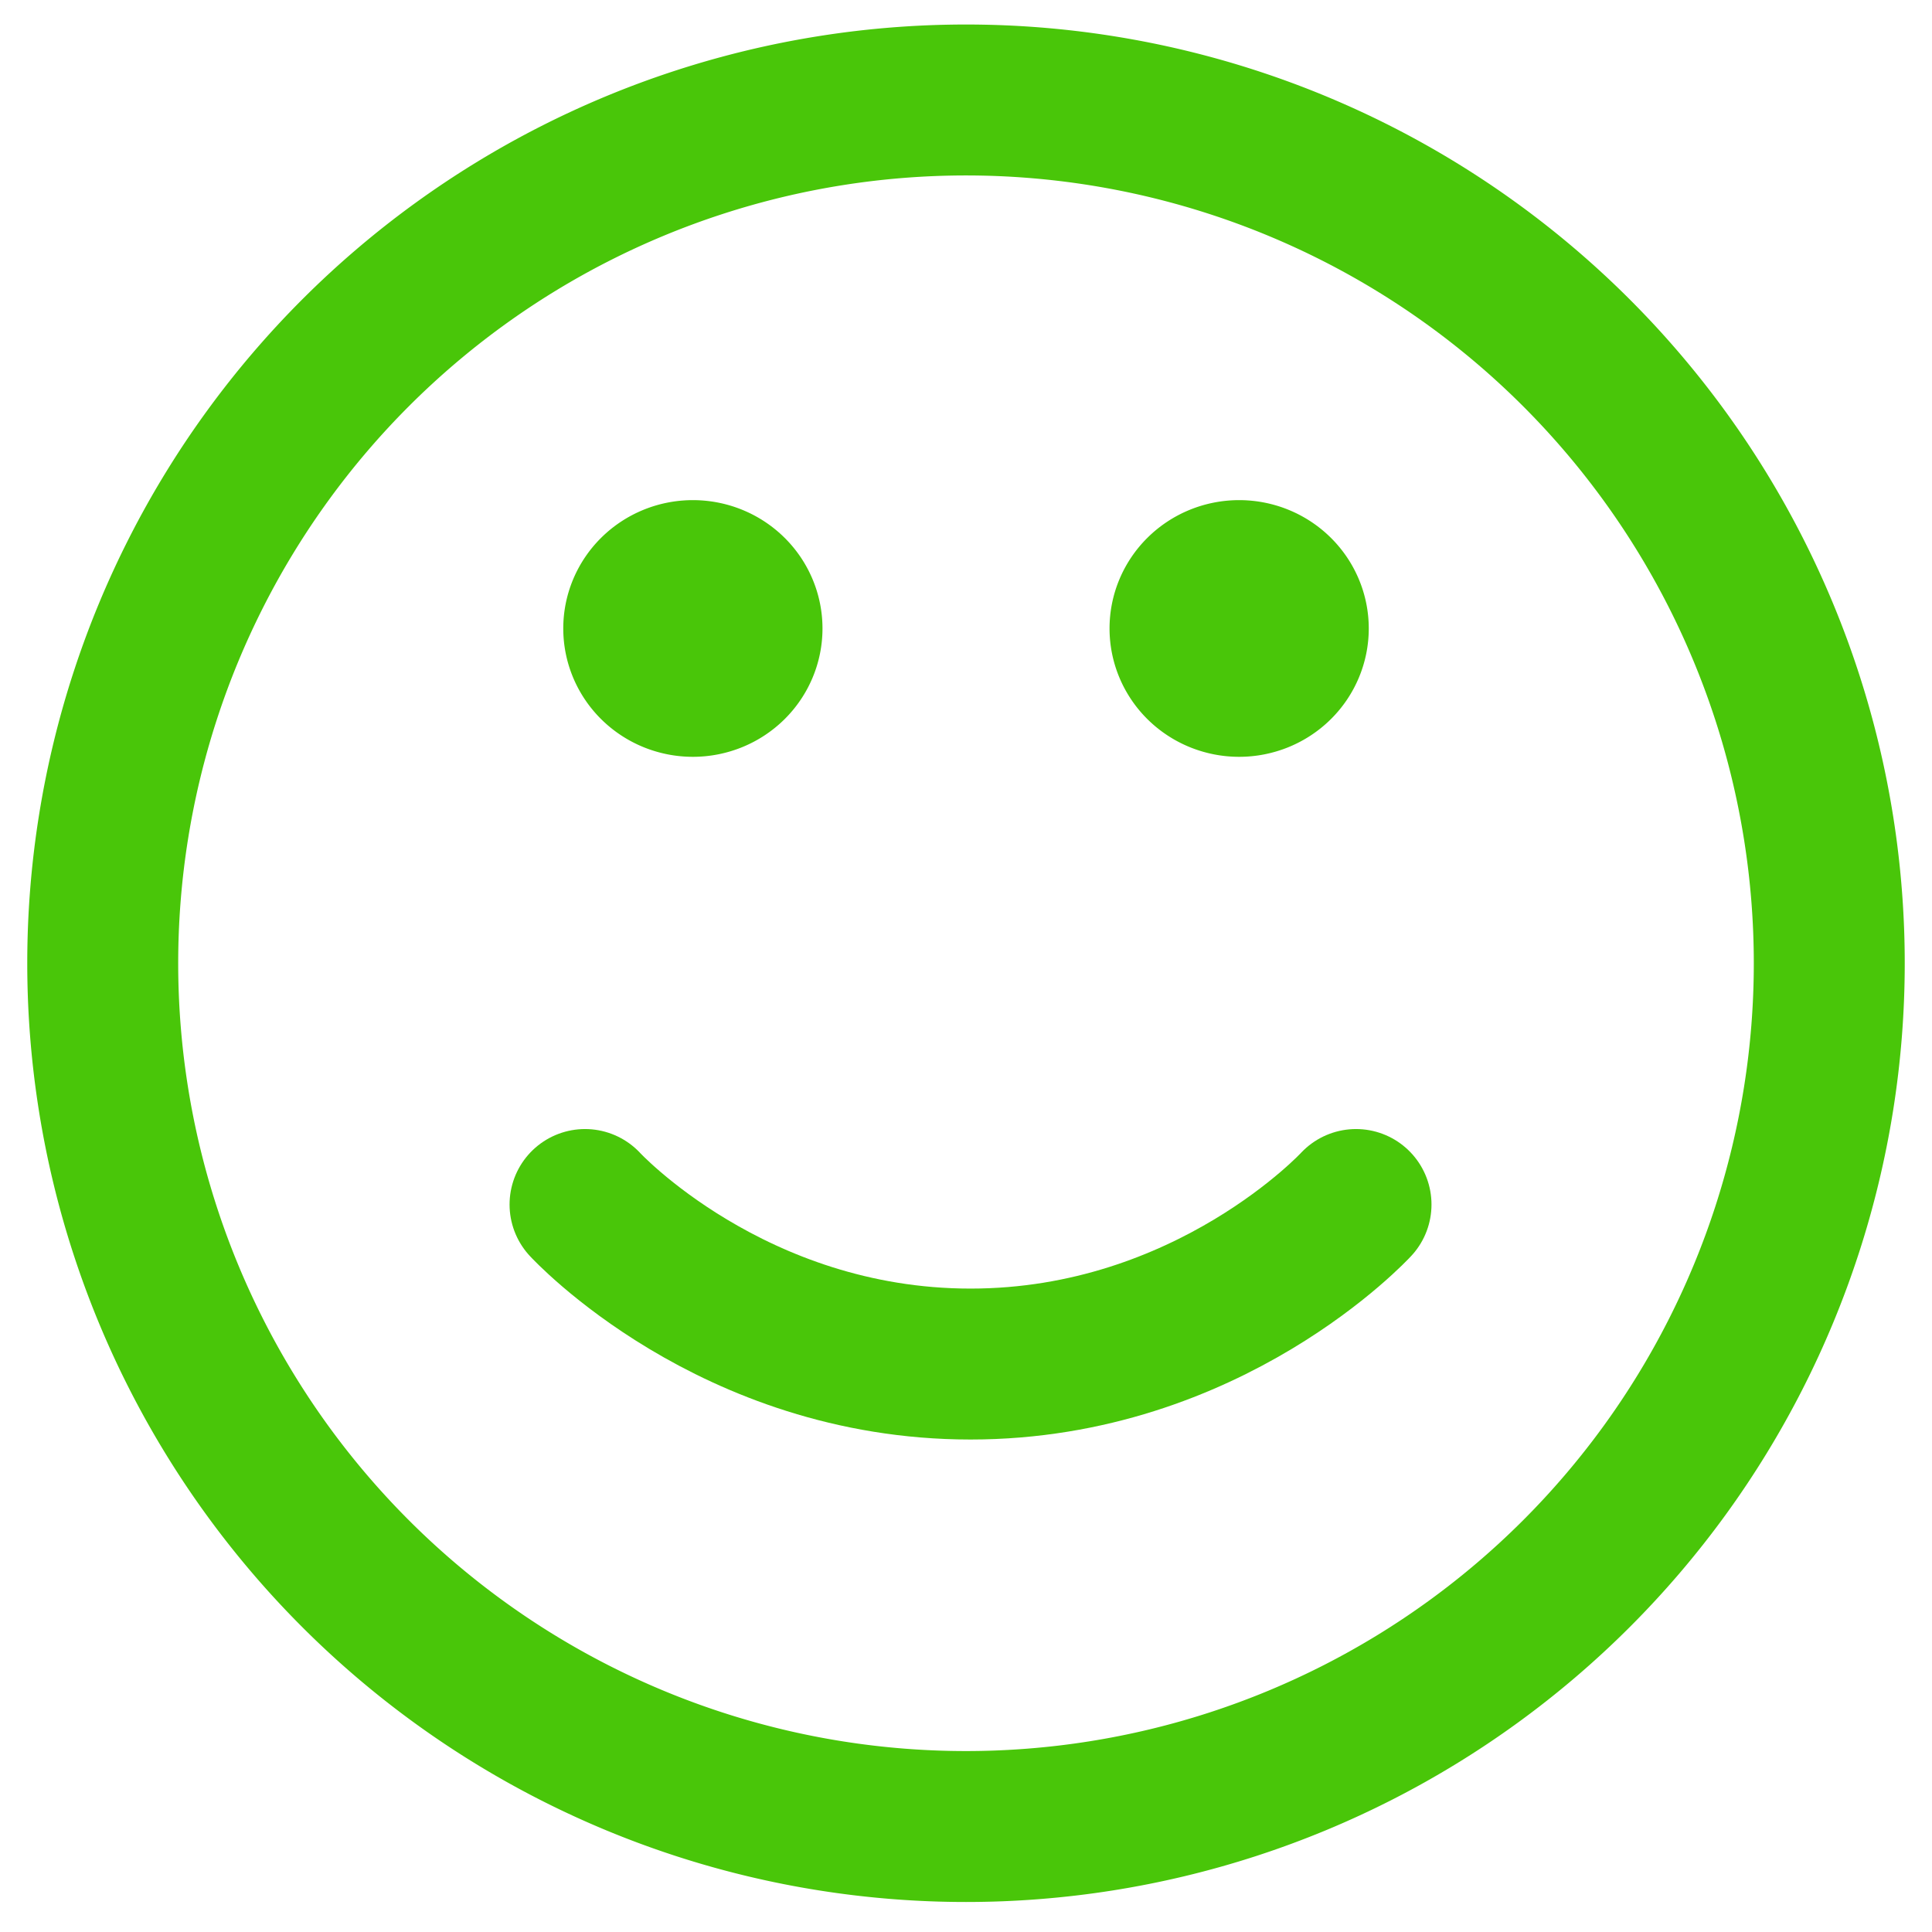 <?xml version="1.0" encoding="utf-8"?>
<svg width="64" height="64" viewBox="0 0 64 64" xmlns="http://www.w3.org/2000/svg">
	<g>
		<path fill="none" stroke="#49C609" stroke-width="5" stroke-linecap="round" stroke-linejoin="round" d="m 19.38,39.901 c 0,0 4.861,5.285 12.77,5.285 7.909,0 12.77,-5.285 12.77,-5.285"/>
		<path fill="none" stroke="#49C609" stroke-width="5" stroke-linecap="round" stroke-linejoin="round" d="m 59.014,30.326 a 28.597,28.597 0 1 1 -57.194,0 28.597,28.597 0 1 1 57.194,0 z" transform="translate(1.583,1.583)" />
		<path fill="#49C609" d="m 25.246,20.819 a 4.293,4.251 0 1 1 -8.587,0 4.293,4.251 0 1 1 8.587,0 z" transform="translate(2,0)" />
		<path fill="#49C609" d="m 25.246,20.819 a 4.293,4.251 0 1 1 -8.587,0 4.293,4.251 0 1 1 8.587,0 z" transform="translate(20.096,-5.2209472e-7)" />
	</g>
</svg>
